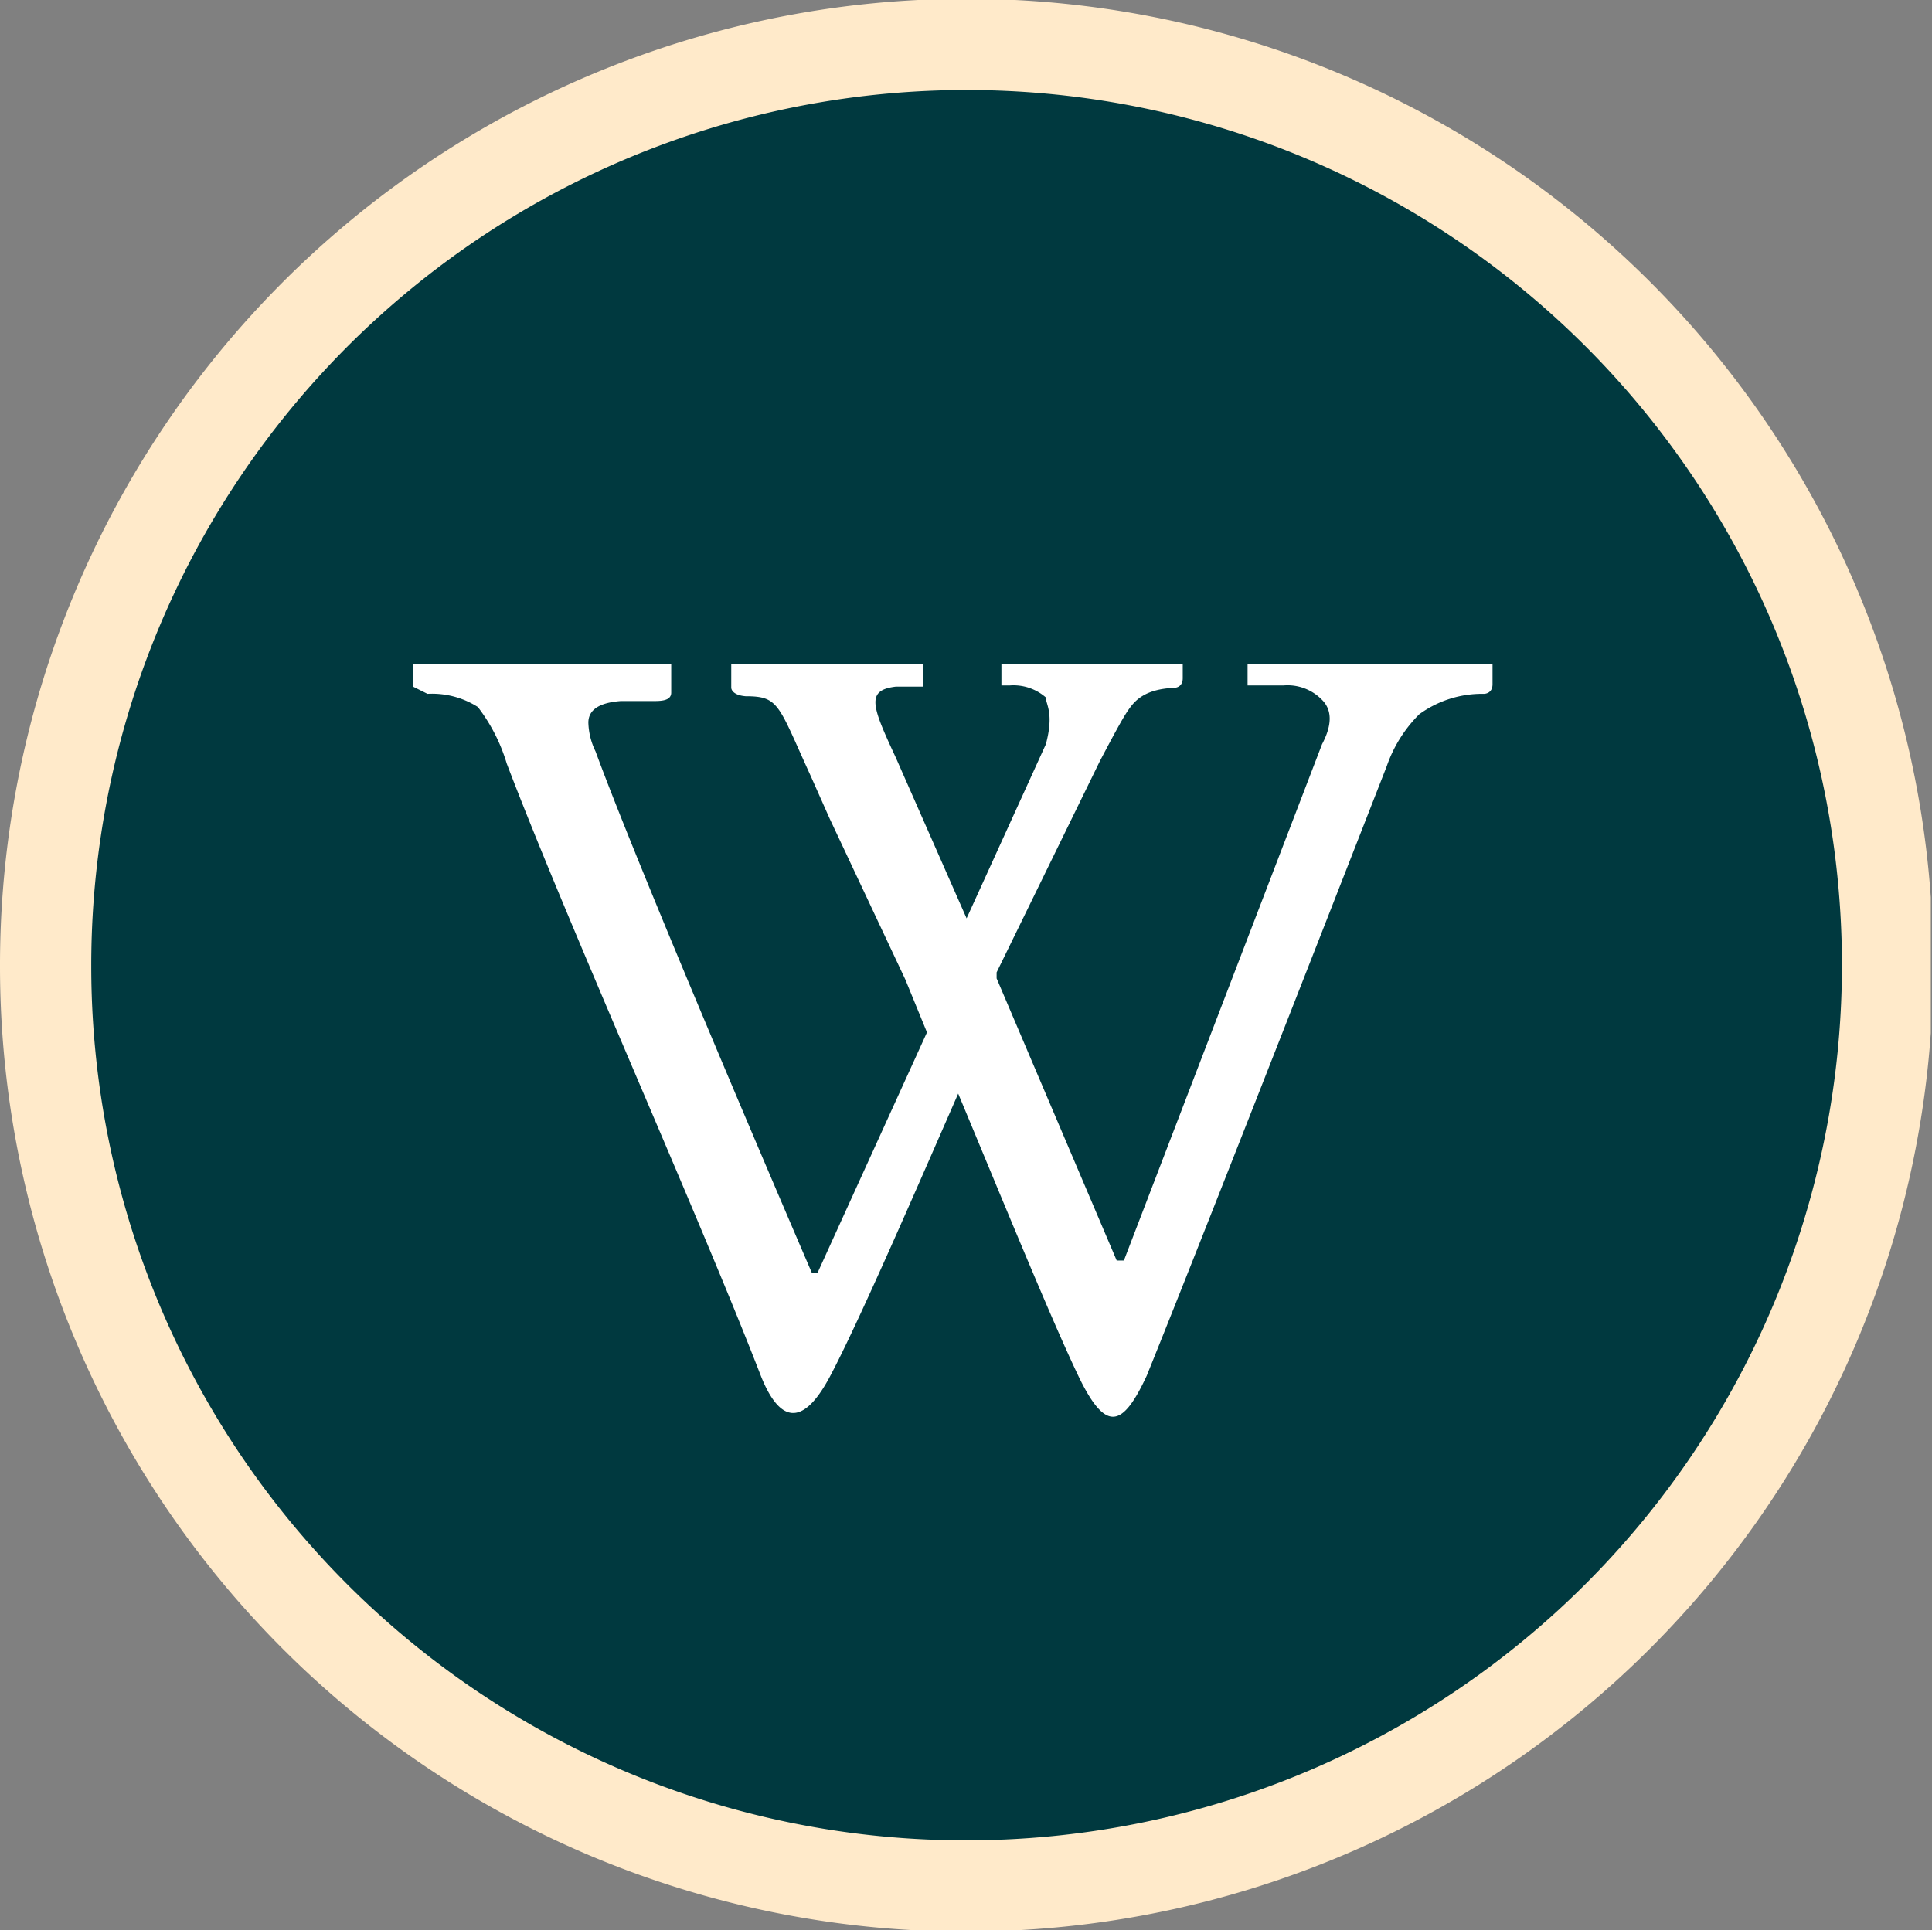 <svg id="Warstwa_1" data-name="Warstwa 1" xmlns="http://www.w3.org/2000/svg" xmlns:xlink="http://www.w3.org/1999/xlink" viewBox="0 0 16.09 16.08"><rect x="0" y="0" width="16.09" height="16.08" fill="#808080" stroke="none"/><defs><style>.cls-1,.cls-4{fill:none;}.cls-2{clip-path:url(#clip-path);}.cls-3{fill:#00393f;}.cls-4{stroke:#ffeaca;stroke-width:0.76px;}.cls-5{fill:#fff;}</style><clipPath id="clip-path" transform="translate(-970.31 -539.47)"><rect class="cls-1" x="970.31" y="539.47" width="16.08" height="16.08"/></clipPath></defs><title>wiki</title><g class="cls-2"><path class="cls-3" d="M978.35,555.18a7.67,7.67,0,1,0-7.66-7.66,7.66,7.66,0,0,0,7.66,7.66" transform="translate(-970.31 -539.47)"/></g><g class="cls-2"><path class="cls-4" d="M978.35,555.18a7.67,7.67,0,1,0-7.66-7.66A7.66,7.66,0,0,0,978.35,555.18Z" transform="translate(-970.31 -539.47)"/></g><path id="Wikipedia" class="cls-5" d="M982.69,545h-1.86l-.13,0v.18s.06,0,.08,0,.06,0,.08,0H981a.4.4,0,0,1,.32.12c.08.08.09.2,0,.37l-1.65,4.3-.06,0-1-2.35,0-.05.86-1.76c.1-.19.19-.36.24-.43s.13-.17.38-.18c0,0,.07,0,.07-.08V545h-1.51v.18s0,0,0,0,0,0,0,0h.07a.41.41,0,0,1,.3.1c0,.06.07.13,0,.39l-.66,1.45-.59-1.34c-.2-.43-.25-.56,0-.59H978s0,0,0-.07V545H976.4v.2s0,.06.12.07c.28,0,.27.07.54.66l.16.36.63,1.34.18.44-.91,2h-.05s-1.4-3.25-1.8-4.34a.58.58,0,0,1-.06-.24q0-.16.27-.18h.27c.06,0,.15,0,.15-.07V545l-.08,0h-2.07l0,0v.19s0,0,.12.06a.71.71,0,0,1,.42.11,1.46,1.46,0,0,1,.24.47c.51,1.34,1.59,3.74,2.12,5.11.15.37.34.43.57,0s.72-1.56,1.07-2.36c.33.79.77,1.87,1,2.35s.37.43.57,0c.51-1.26,2-5.08,2-5.08a1.13,1.13,0,0,1,.27-.43.89.89,0,0,1,.54-.17s.07,0,.07-.08V545Z" transform="translate(-970.31 -539.47)"/></svg>